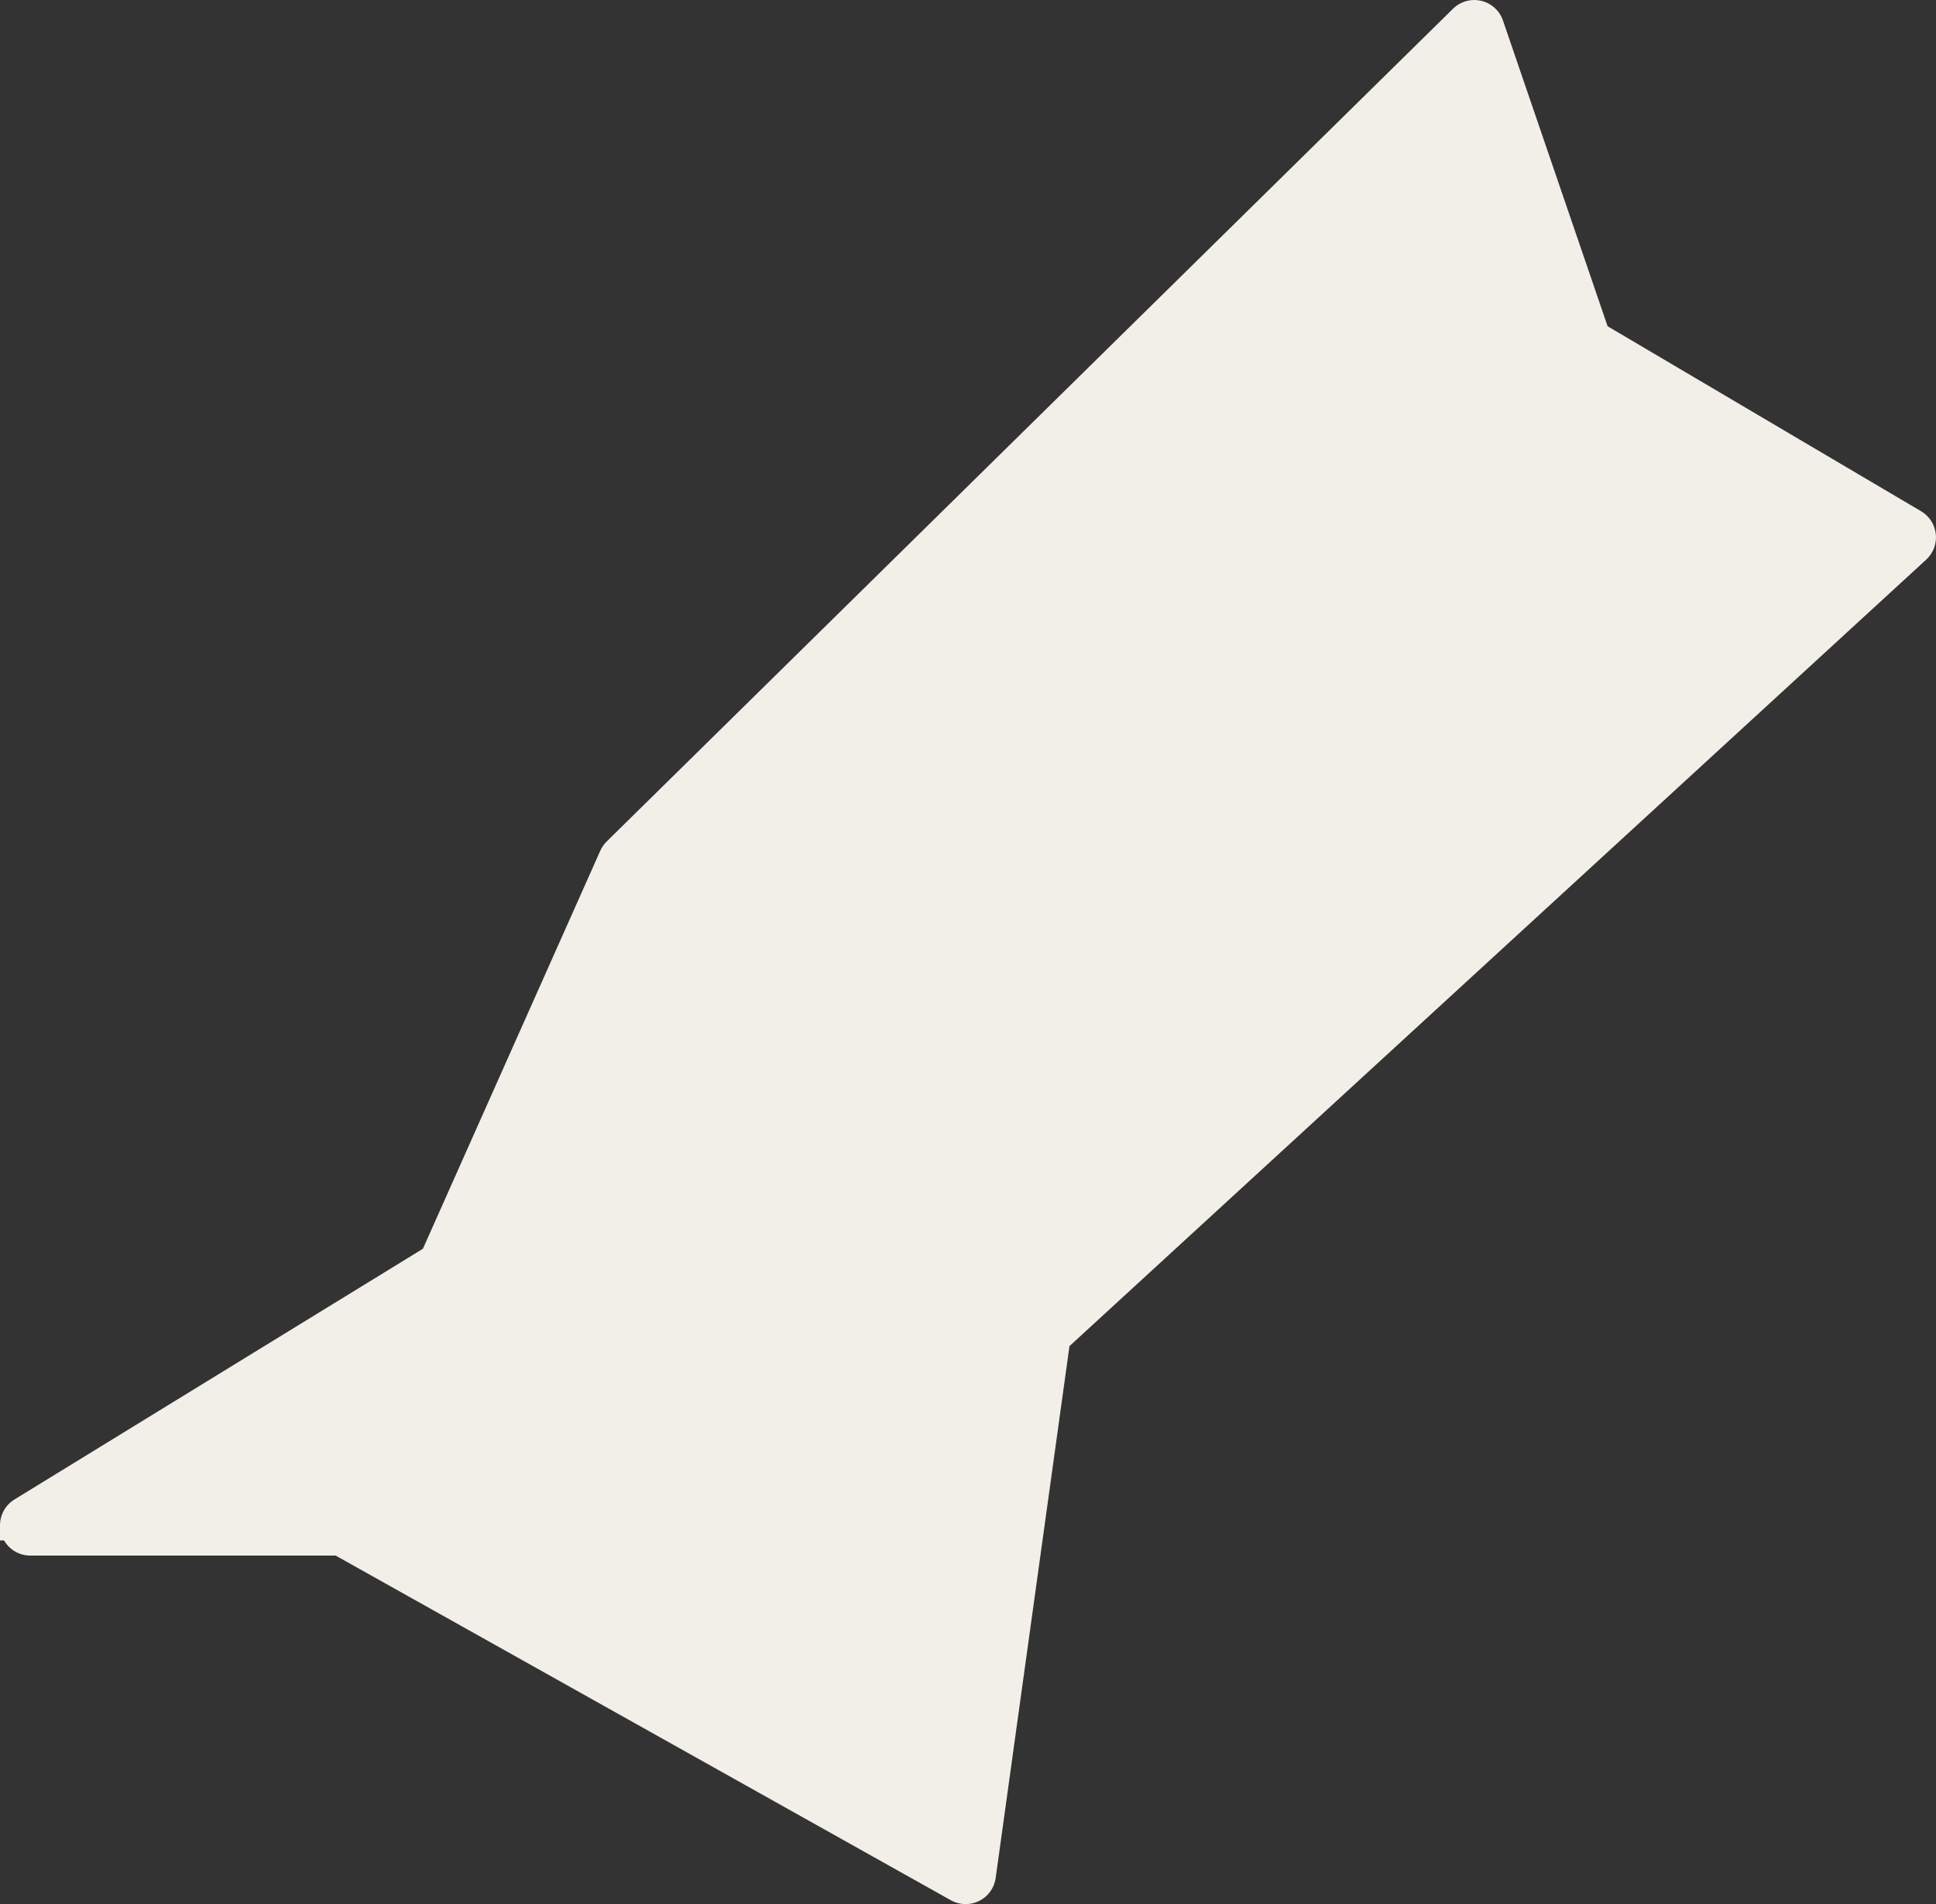<svg xmlns="http://www.w3.org/2000/svg" width="191.754" height="188.622" viewBox="0 0 191.754 188.622">
  <rect x="0" y="0" width="191.754" height="188.622" fill="#333333" stroke="none"/>
  <g id="Path_7462" data-name="Path 7462" transform="translate(-373.608 -1609.889)" fill="#f2efe9" stroke-linecap="round" stroke-linejoin="round">
    <path d="M 470.437 1797.893 L 468.52 1796.819 L 407.247 1762.485 L 376.608 1762.485 L 371.297 1762.485 L 375.823 1759.707 L 416.674 1734.627 L 434.434 1694.774 L 434.549 1694.515 L 434.752 1694.315 L 518.579 1611.82 L 520.278 1610.148 L 521.05 1612.403 L 531.595 1643.216 L 563.124 1661.825 L 564.866 1662.853 L 563.376 1664.222 L 478.123 1742.495 L 470.739 1795.717 L 470.437 1797.893 Z" stroke="none"/>
    <path d="M 519.631 1612.889 L 435.804 1695.385 L 417.855 1735.662 L 376.608 1760.985 L 407.638 1760.985 L 469.253 1795.51 L 476.711 1741.755 L 562.362 1663.117 L 530.356 1644.226 L 519.631 1612.889 M 519.631 1609.889 C 519.861 1609.889 520.092 1609.915 520.321 1609.969 C 521.324 1610.206 522.136 1610.942 522.47 1611.918 L 532.835 1642.206 L 563.886 1660.533 C 564.705 1661.016 565.246 1661.858 565.345 1662.803 C 565.444 1663.748 565.09 1664.684 564.391 1665.326 L 479.535 1743.235 L 472.225 1795.923 C 472.089 1796.905 471.476 1797.756 470.588 1798.197 C 469.7 1798.638 468.652 1798.612 467.787 1798.127 L 406.855 1763.985 L 376.608 1763.985 C 375.265 1763.985 374.086 1763.093 373.721 1761.8 C 373.356 1760.508 373.894 1759.131 375.038 1758.428 L 415.494 1733.592 L 433.064 1694.163 C 433.216 1693.821 433.432 1693.51 433.699 1693.246 L 517.527 1610.751 C 518.095 1610.192 518.853 1609.889 519.631 1609.889 Z" stroke="none" fill="#f2efe9"/>
  </g>
</svg>
